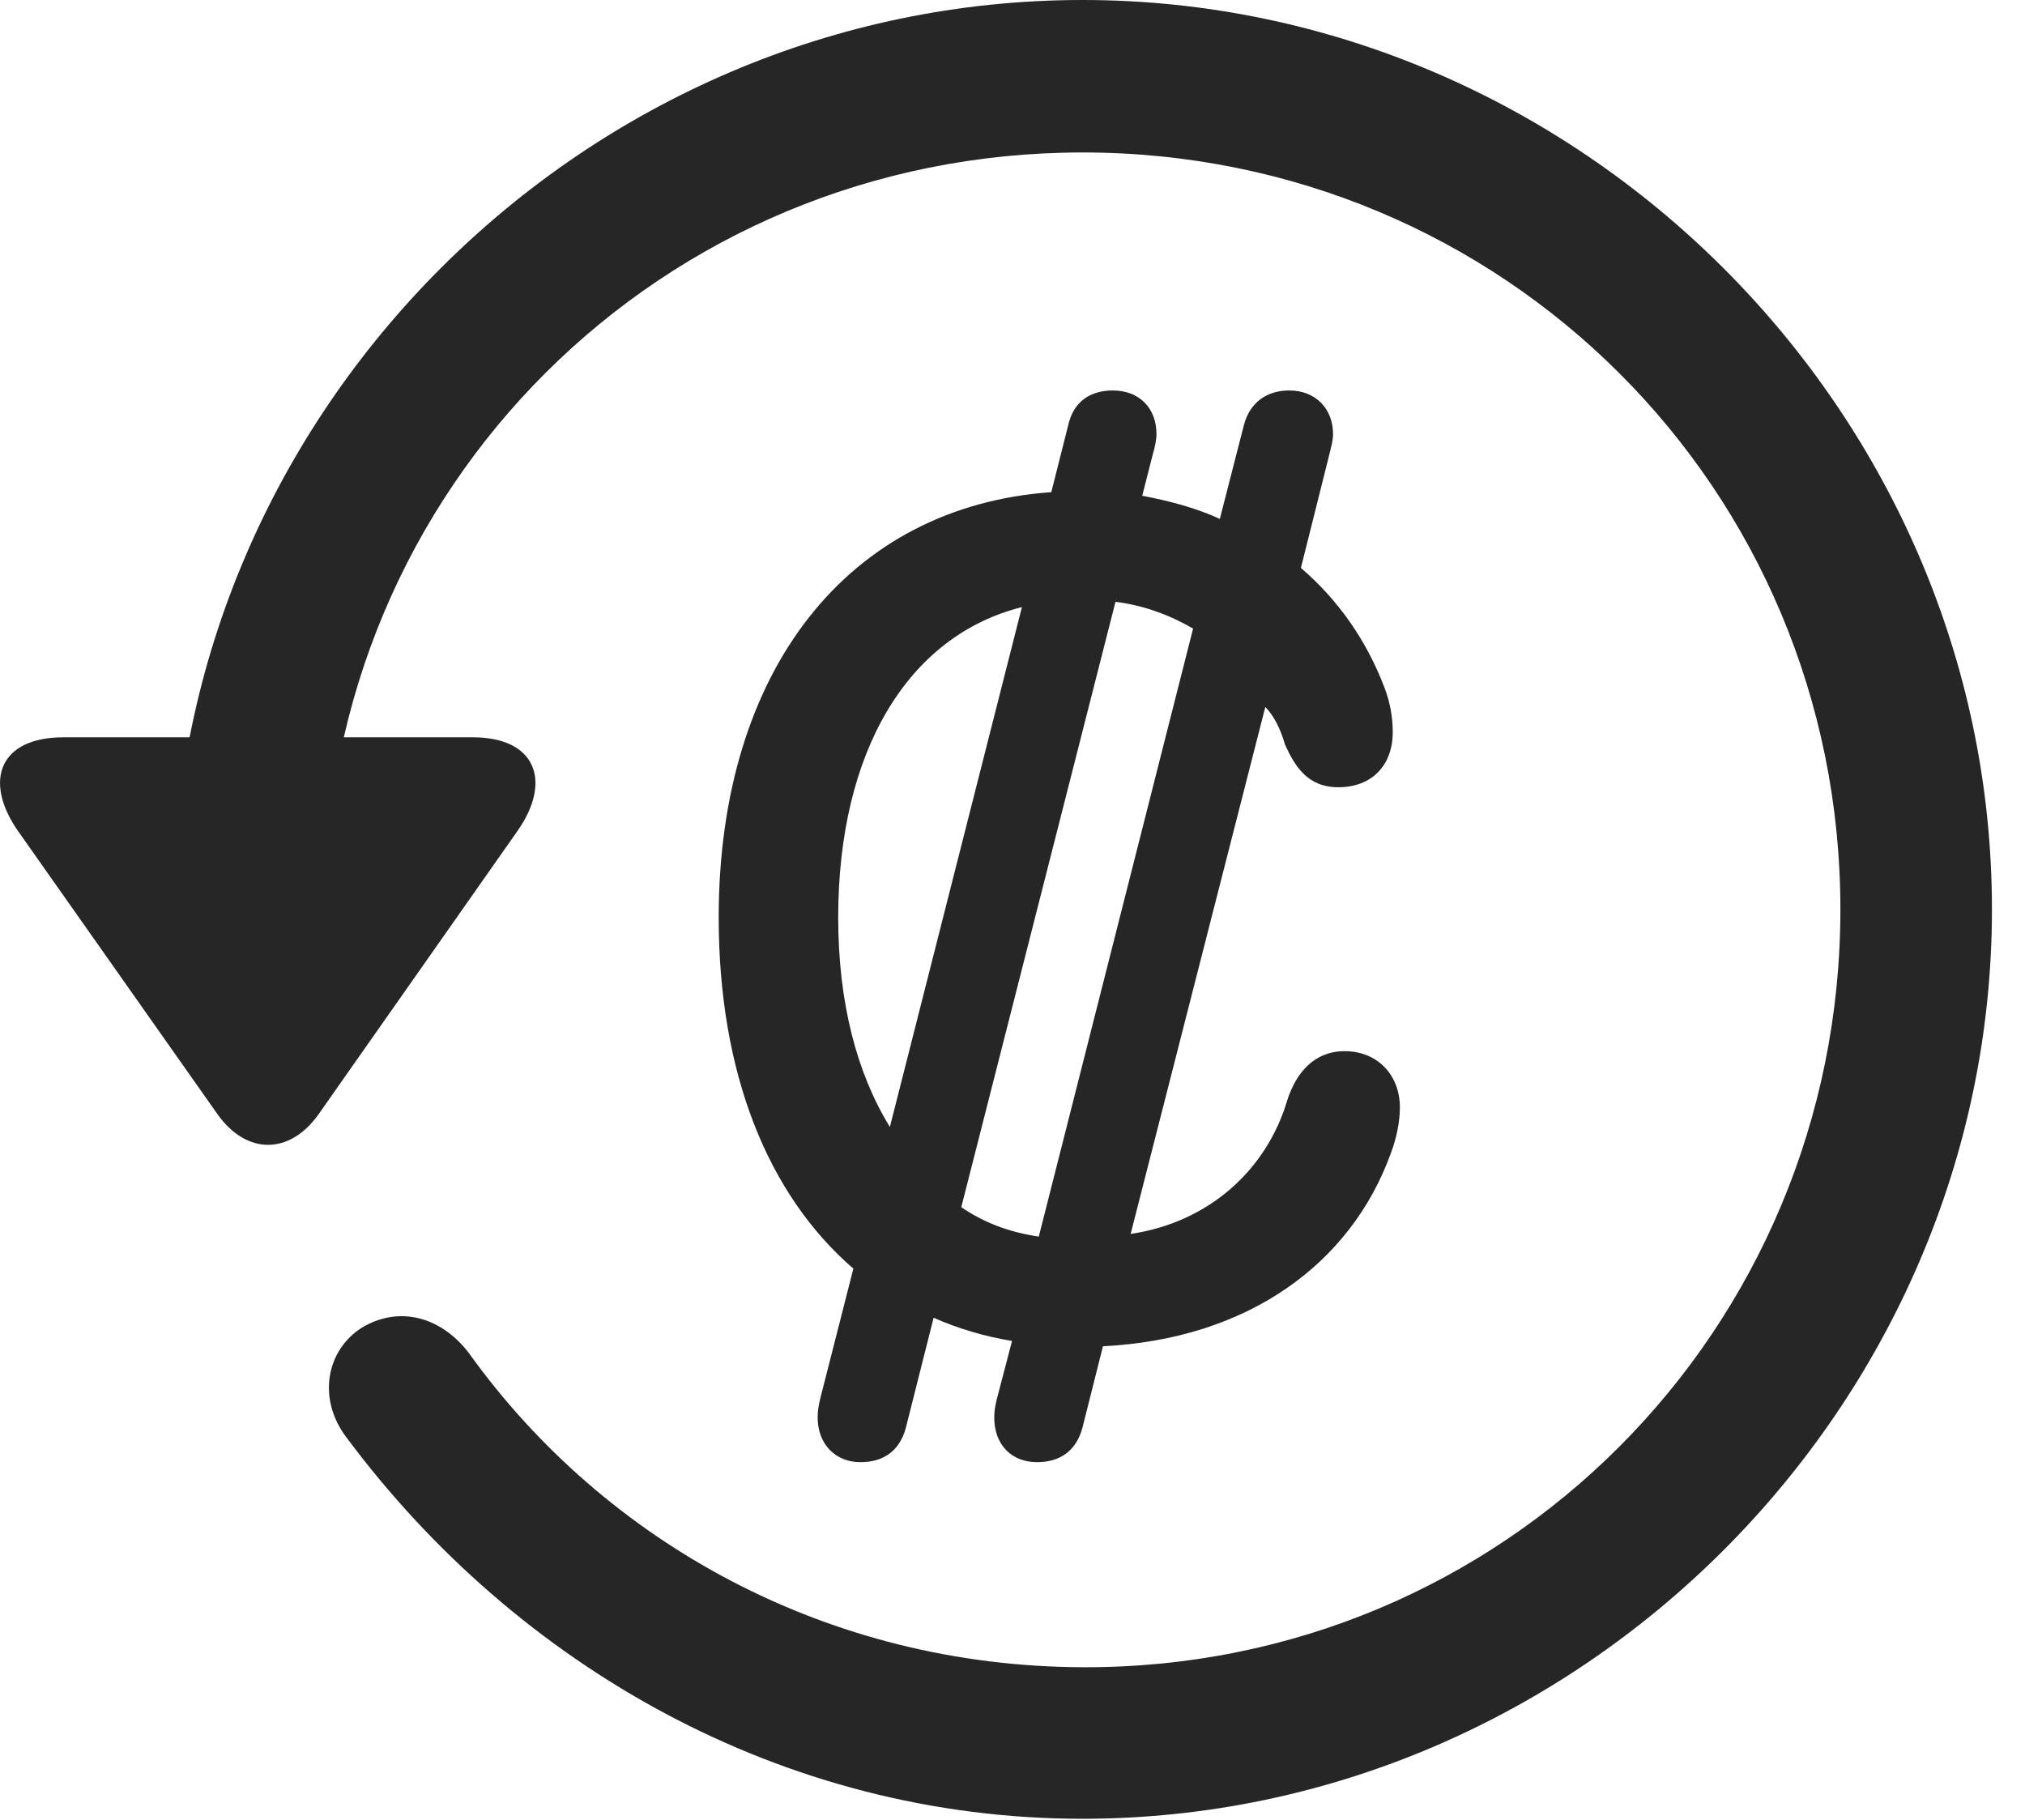 <?xml version="1.0" encoding="UTF-8"?>
<!--Generator: Apple Native CoreSVG 232.5-->
<!DOCTYPE svg
PUBLIC "-//W3C//DTD SVG 1.1//EN"
       "http://www.w3.org/Graphics/SVG/1.1/DTD/svg11.dtd">
<svg version="1.1" xmlns="http://www.w3.org/2000/svg" xmlns:xlink="http://www.w3.org/1999/xlink" width="22.18" height="19.932">
 <g>
  <rect height="19.932" opacity="0" width="22.18" x="0" y="0"/>
  <path d="M11.857 19.922C17.296 19.922 21.818 15.4 21.818 9.961C21.818 4.512 17.296 0 11.857 0C6.408 0 1.896 4.502 1.896 9.951L3.556 9.951C3.556 5.342 7.247 1.67 11.857 1.67C16.466 1.67 20.158 5.352 20.158 9.961C20.158 14.57 16.466 18.281 11.857 18.262C9.074 18.252 6.632 16.904 5.138 14.824C4.835 14.424 4.376 14.297 3.966 14.541C3.576 14.785 3.468 15.322 3.8 15.752C5.656 18.242 8.566 19.922 11.857 19.922ZM0.695 8.076C-0.008 8.076-0.184 8.555 0.197 9.102L2.384 12.207C2.706 12.656 3.175 12.646 3.488 12.207L5.675 9.092C6.046 8.555 5.87 8.076 5.177 8.076Z" fill="#000000" fill-opacity="0.85"/>
  <path d="M7.872 10.049C7.872 11.758 8.41 13.086 9.347 13.896L8.986 15.312C8.966 15.391 8.956 15.459 8.956 15.527C8.956 15.82 9.152 16.016 9.425 16.016C9.669 16.016 9.855 15.898 9.923 15.635L10.226 14.434C10.49 14.551 10.783 14.639 11.085 14.688L10.919 15.322C10.9 15.4 10.89 15.459 10.89 15.527C10.89 15.82 11.075 16.016 11.359 16.016C11.603 16.016 11.788 15.898 11.857 15.635L12.081 14.746C13.663 14.668 14.796 13.848 15.236 12.627C15.294 12.471 15.333 12.295 15.333 12.129C15.333 11.777 15.089 11.514 14.728 11.514C14.396 11.514 14.2 11.748 14.103 12.041C13.878 12.812 13.243 13.389 12.384 13.516L13.859 7.744C13.947 7.832 14.025 7.979 14.074 8.154C14.181 8.389 14.318 8.623 14.659 8.623C15.021 8.623 15.255 8.389 15.255 8.018C15.255 7.861 15.226 7.695 15.167 7.539C14.972 7.021 14.659 6.572 14.249 6.221L14.562 4.971C14.581 4.893 14.601 4.824 14.601 4.756C14.601 4.473 14.406 4.277 14.122 4.277C13.888 4.277 13.693 4.395 13.624 4.658L13.361 5.684C13.107 5.566 12.814 5.488 12.511 5.43L12.628 4.971C12.648 4.902 12.667 4.824 12.667 4.756C12.667 4.473 12.482 4.277 12.189 4.277C11.945 4.277 11.759 4.395 11.7 4.658L11.515 5.391C9.298 5.547 7.872 7.334 7.872 10.049ZM9.181 10.049C9.181 8.232 9.943 6.963 11.193 6.65L9.747 12.344C9.386 11.758 9.181 10.986 9.181 10.049ZM10.529 13.223L12.218 6.592C12.531 6.631 12.814 6.738 13.068 6.885L11.378 13.545C11.046 13.496 10.773 13.389 10.529 13.223Z" fill="#000000" fill-opacity="0.85"/>
 </g>
</svg>
